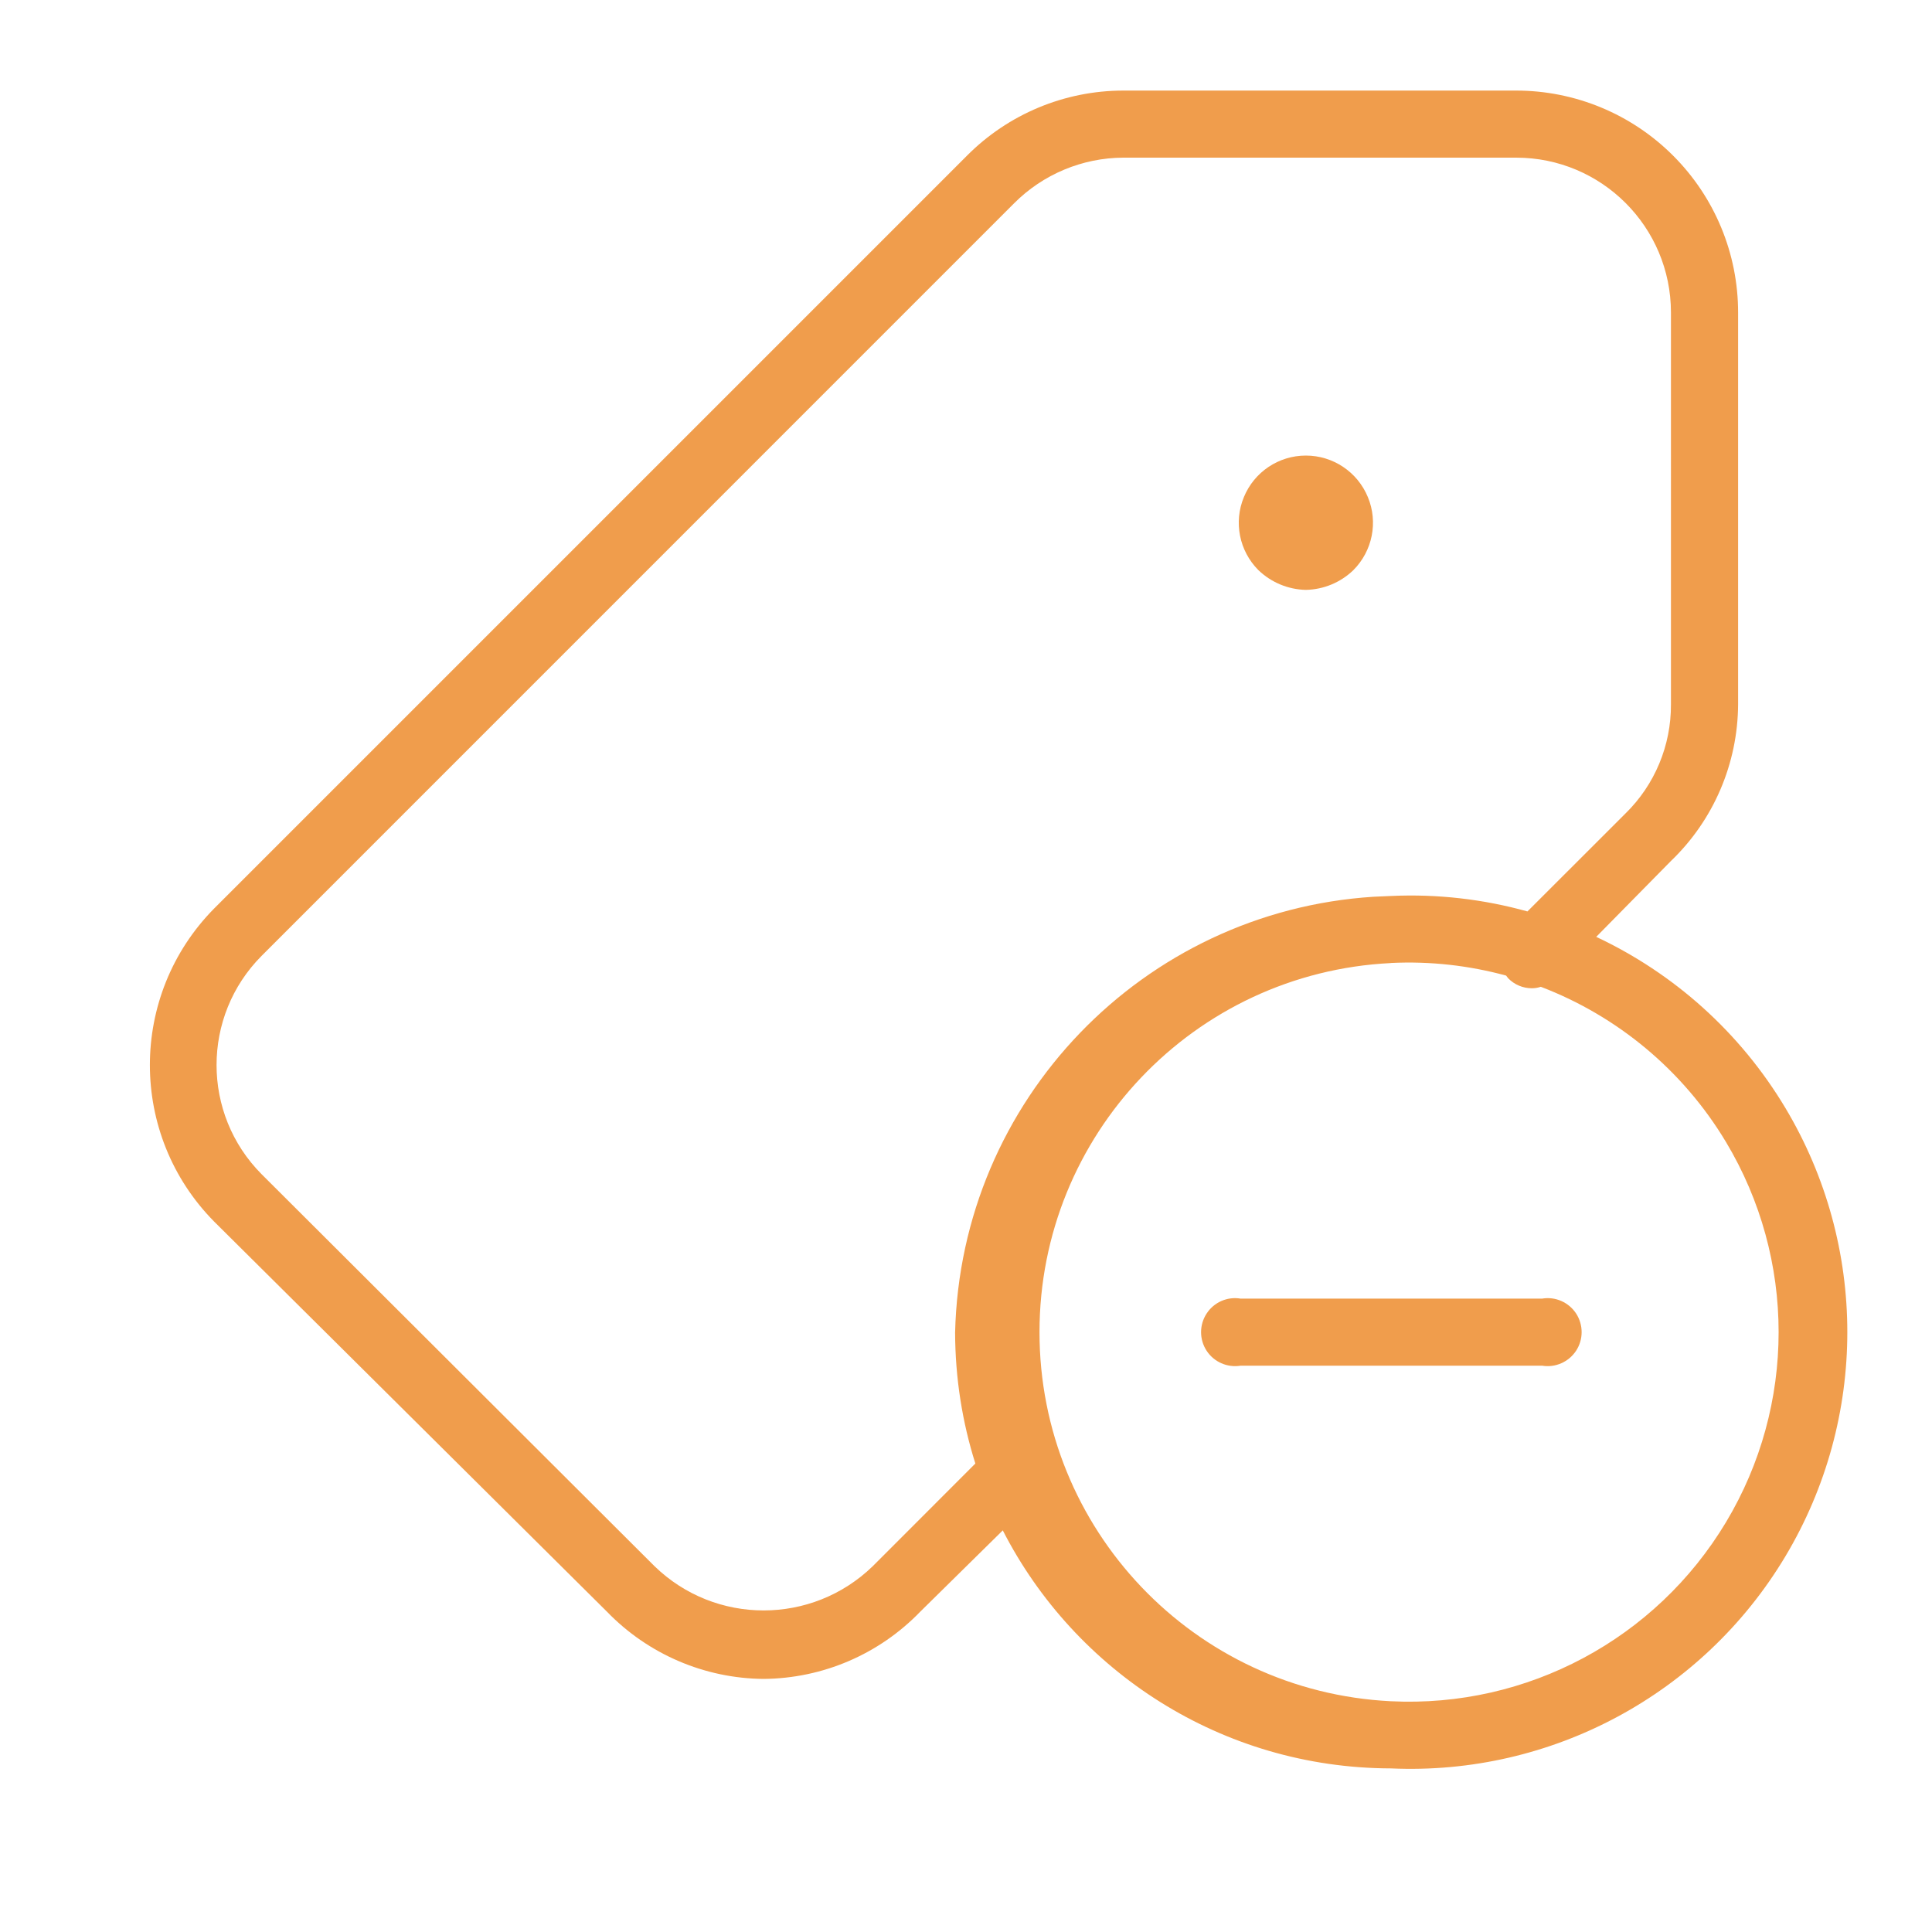 <svg xmlns="http://www.w3.org/2000/svg" width="25" height="25" viewBox="0 0 25 25">
    <g fill="none" fill-rule="evenodd">
        <g fill="#F09D4C">
            <g>
                <g>
                    <g>
                        <path d="M18.681 1c.762 0 1.492.303 2.03.841.54.539.842 1.269.842 2.03v5.072c-.004.765-.317 1.497-.869 2.026l-.967.982c1.001.47 1.861 1.232 2.449 2.216 1.067 1.785 1.067 4.012 0 5.798-1.067 1.785-3.028 2.84-5.106 2.746-2.19-.005-4.088-1.255-5.022-3.08l-1.069 1.053c-.531.55-1.261.863-2.026.869-.764-.006-1.495-.32-2.026-.869l-5.083-5.048c-1.11-1.123-1.11-2.93 0-4.053l9.738-9.738c.535-.54 1.265-.845 2.026-.845h5.083zM17.06 12.29c-2.547.125-4.547 2.226-4.547 4.776s2 4.65 4.547 4.776c1.763.087 3.43-.804 4.337-2.318.907-1.513.907-3.403 0-4.917-.561-.936-1.413-1.634-2.397-2.01-.038.013-.077.019-.116.019-.116 0-.227-.047-.307-.13l-.026-.034c-.478-.13-.98-.188-1.491-.163zm1.621-10.422h-5.083c-.53.002-1.039.215-1.413.59l-9.738 9.739c-.777.781-.777 2.044 0 2.825l5.084 5.072c.786.764 2.038.764 2.825 0l1.327-1.328c-.169-.535-.26-1.104-.262-1.694.071-3.01 2.434-5.45 5.414-5.64l.225-.01c.605-.028 1.2.042 1.767.2l1.267-1.266c.38-.371.593-.881.59-1.413V3.872c0-1.107-.897-2.004-2.003-2.004zm.776 14.957c.095.147.095.335 0 .481-.096.146-.268.222-.44.194h-3.902c-.172.028-.345-.048-.44-.194-.095-.146-.095-.334 0-.48.095-.147.268-.223.44-.194h3.902c.172-.029.344.047.44.193zM15.96 5.723c.351 0 .668.212.802.537.135.324.06.698-.188.946-.166.16-.385.25-.614.255-.23-.005-.448-.096-.614-.255-.248-.248-.323-.622-.188-.946.134-.325.45-.537.802-.537z" transform="translate(-48 -1444) translate(0 1415) translate(28.125) translate(20.813 29.172)"/>
                    </g>
                </g>
            </g>
        </g>
    </g>
</svg>
